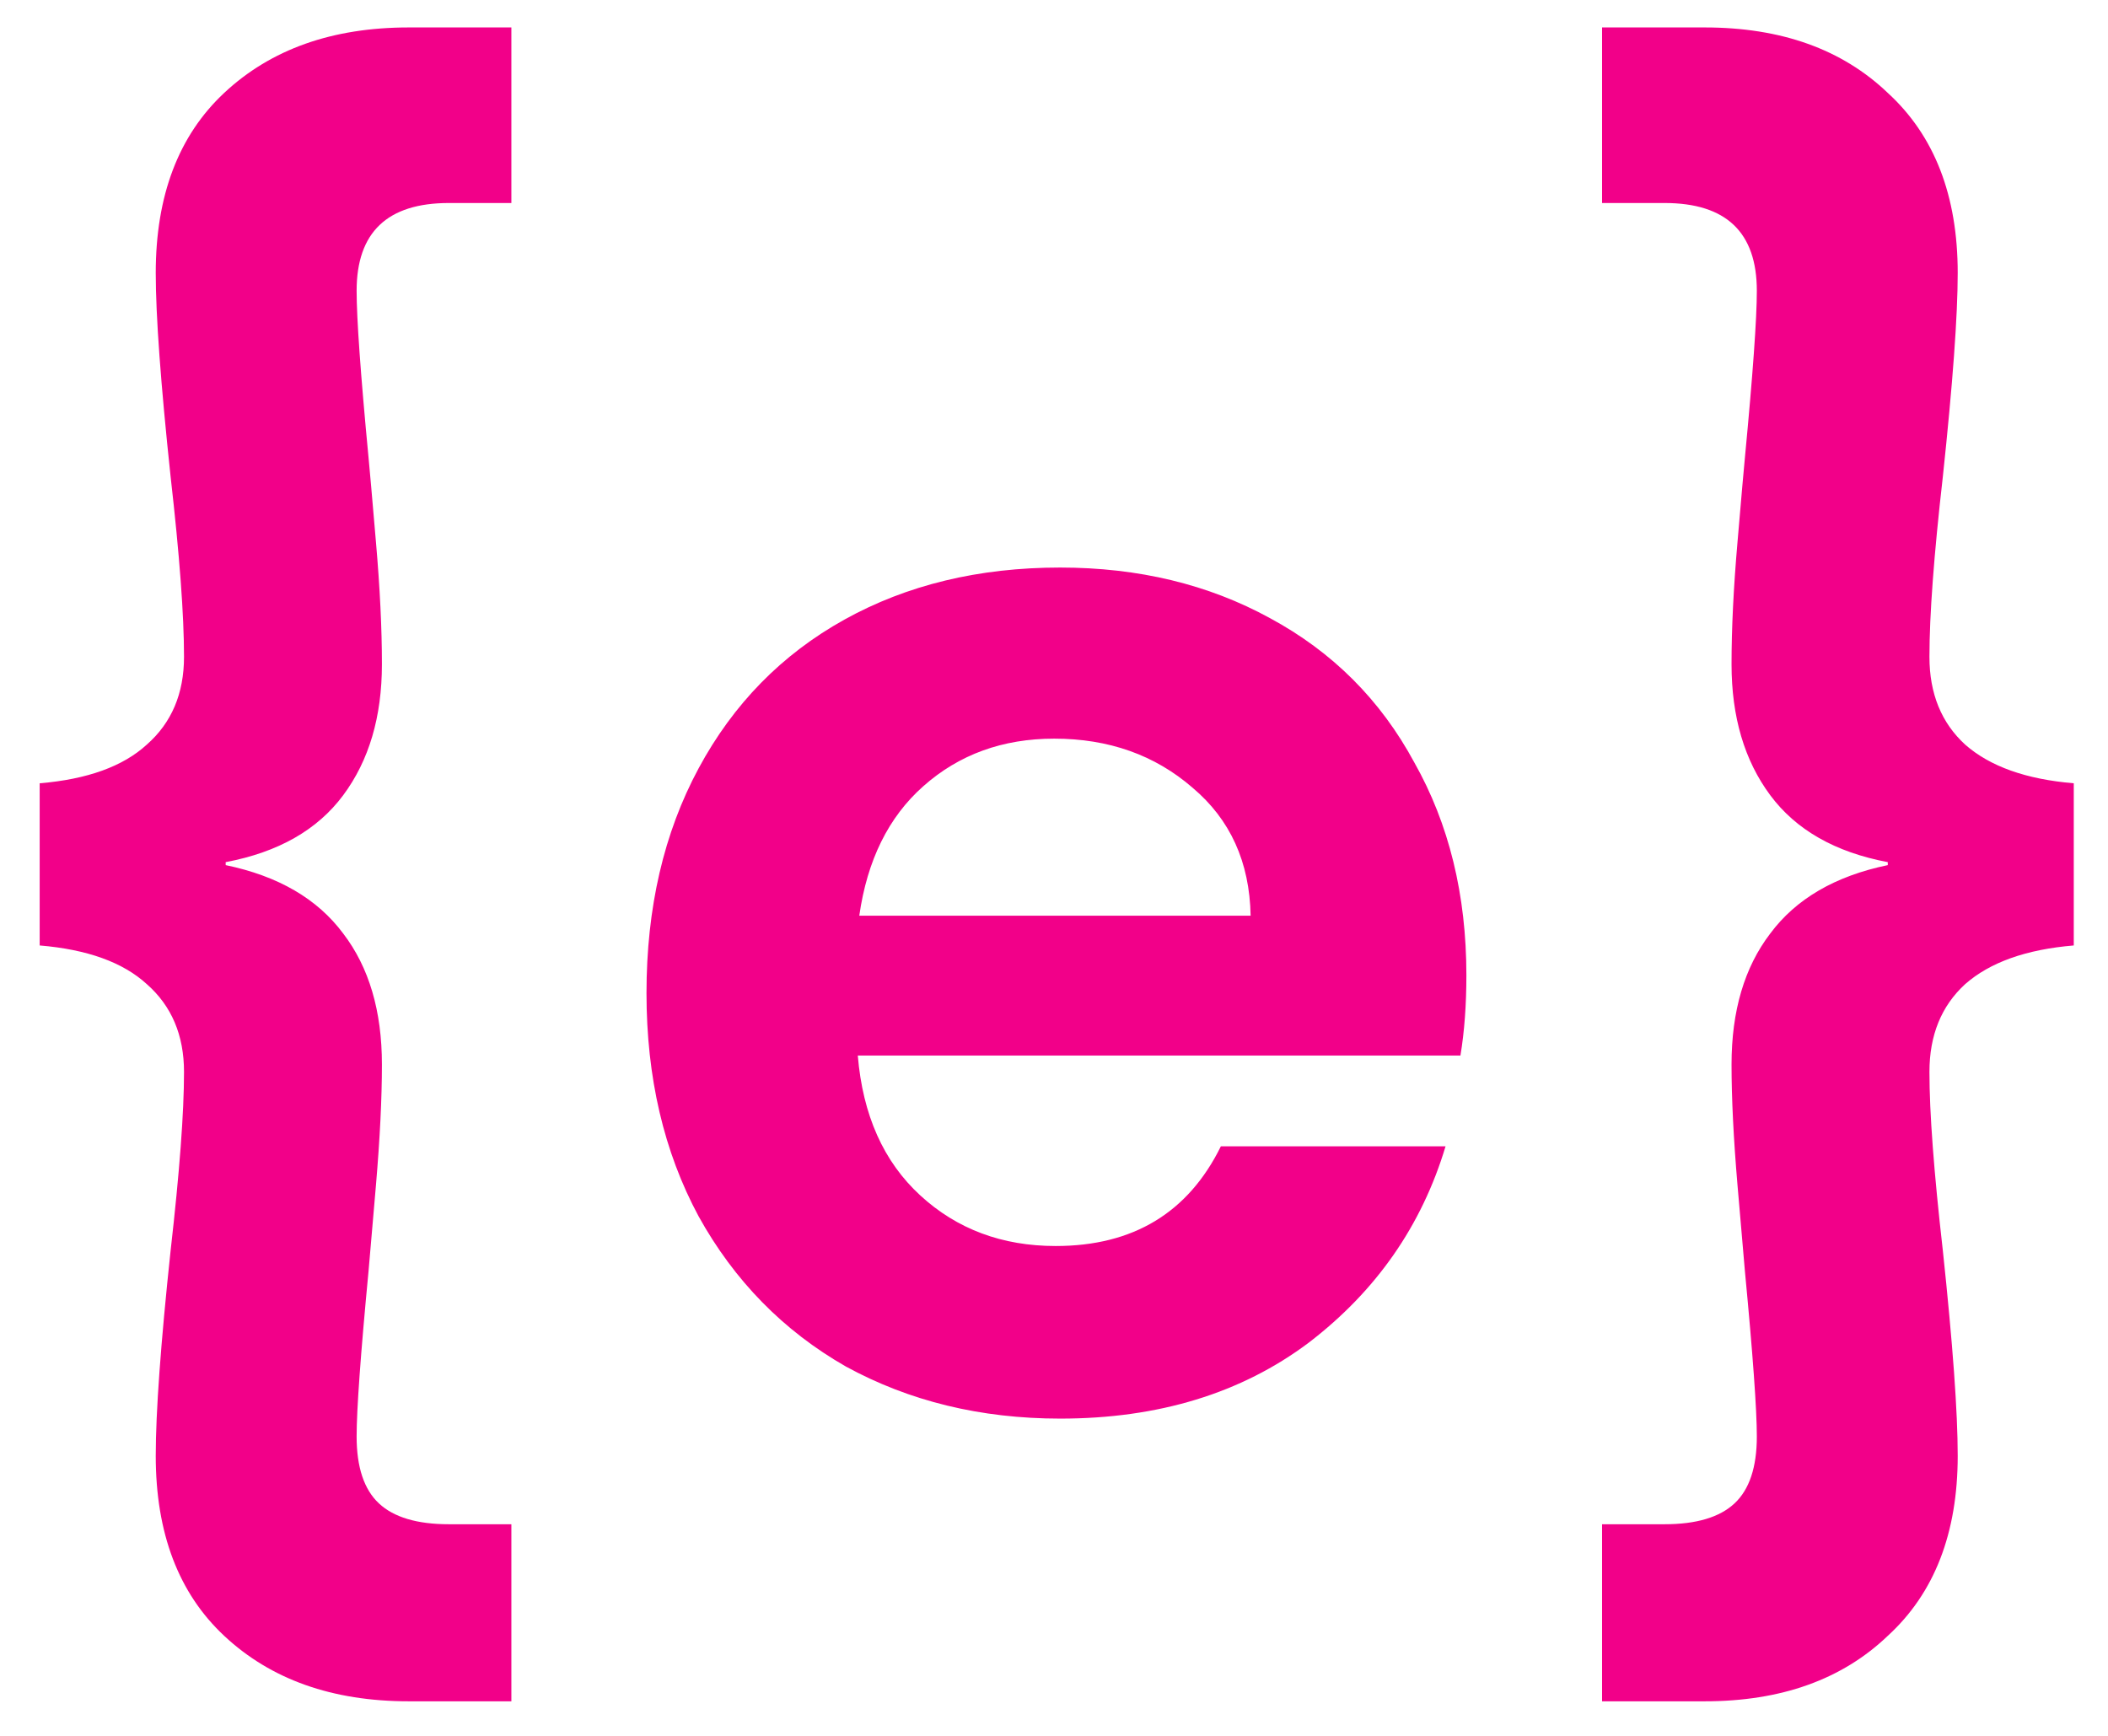 <svg width="51" height="42" viewBox="0 0 51 42" fill="none" xmlns="http://www.w3.org/2000/svg">
<path d="M0.96 18.952C2.112 18.856 2.976 18.544 3.552 18.016C4.152 17.488 4.452 16.78 4.452 15.892C4.452 14.884 4.344 13.432 4.128 11.536C3.888 9.28 3.768 7.636 3.768 6.604C3.768 4.732 4.32 3.28 5.424 2.248C6.552 1.192 8.04 0.664 9.888 0.664H12.372V4.912H10.86C9.372 4.912 8.628 5.62 8.628 7.036C8.628 7.708 8.724 9.052 8.916 11.068C8.94 11.308 9 11.992 9.096 13.12C9.192 14.224 9.24 15.208 9.24 16.072C9.24 17.344 8.928 18.4 8.304 19.24C7.68 20.08 6.732 20.62 5.46 20.86V20.932C6.732 21.196 7.68 21.748 8.304 22.588C8.928 23.404 9.24 24.46 9.24 25.756C9.24 26.572 9.192 27.544 9.096 28.672C9 29.776 8.94 30.472 8.916 30.76C8.724 32.776 8.628 34.108 8.628 34.756C8.628 35.5 8.808 36.04 9.168 36.376C9.528 36.712 10.092 36.88 10.86 36.88H12.372V41.164H9.888C8.04 41.164 6.552 40.636 5.424 39.58C4.32 38.548 3.768 37.096 3.768 35.224C3.768 34.168 3.888 32.512 4.128 30.256C4.344 28.36 4.452 26.92 4.452 25.936C4.452 25.048 4.152 24.34 3.552 23.812C2.976 23.284 2.112 22.972 0.96 22.876V18.952ZM35.477 23.596C35.477 24.316 35.429 24.964 35.333 25.54H20.753C20.873 26.98 21.377 28.108 22.265 28.924C23.153 29.74 24.245 30.148 25.541 30.148C27.413 30.148 28.745 29.344 29.537 27.736H34.973C34.397 29.656 33.293 31.24 31.661 32.488C30.029 33.712 28.025 34.324 25.649 34.324C23.729 34.324 22.001 33.904 20.465 33.064C18.953 32.2 17.765 30.988 16.901 29.428C16.061 27.868 15.641 26.068 15.641 24.028C15.641 21.964 16.061 20.152 16.901 18.592C17.741 17.032 18.917 15.832 20.429 14.992C21.941 14.152 23.681 13.732 25.649 13.732C27.545 13.732 29.237 14.14 30.725 14.956C32.237 15.772 33.401 16.936 34.217 18.448C35.057 19.936 35.477 21.652 35.477 23.596ZM30.257 22.156C30.233 20.86 29.765 19.828 28.853 19.06C27.941 18.268 26.825 17.872 25.505 17.872C24.257 17.872 23.201 18.256 22.337 19.024C21.497 19.768 20.981 20.812 20.789 22.156H30.257ZM50.172 22.876C49.02 22.972 48.144 23.284 47.544 23.812C46.968 24.34 46.68 25.048 46.68 25.936C46.68 26.92 46.788 28.36 47.004 30.256C47.244 32.512 47.364 34.168 47.364 35.224C47.364 37.096 46.8 38.548 45.672 39.58C44.568 40.636 43.092 41.164 41.244 41.164H38.76V36.88H40.272C41.04 36.88 41.604 36.712 41.964 36.376C42.324 36.04 42.504 35.5 42.504 34.756C42.504 34.108 42.408 32.776 42.216 30.76C42.192 30.472 42.132 29.776 42.036 28.672C41.94 27.544 41.892 26.572 41.892 25.756C41.892 24.46 42.204 23.404 42.828 22.588C43.452 21.748 44.4 21.196 45.672 20.932V20.86C44.4 20.62 43.452 20.08 42.828 19.24C42.204 18.4 41.892 17.344 41.892 16.072C41.892 15.208 41.94 14.224 42.036 13.12C42.132 11.992 42.192 11.308 42.216 11.068C42.408 9.052 42.504 7.708 42.504 7.036C42.504 5.62 41.76 4.912 40.272 4.912H38.76V0.664H41.244C43.092 0.664 44.568 1.192 45.672 2.248C46.8 3.28 47.364 4.732 47.364 6.604C47.364 7.636 47.244 9.28 47.004 11.536C46.788 13.432 46.68 14.884 46.68 15.892C46.68 16.78 46.968 17.488 47.544 18.016C48.144 18.544 49.02 18.856 50.172 18.952V22.876Z" fill="#F20089"/>
</svg>
